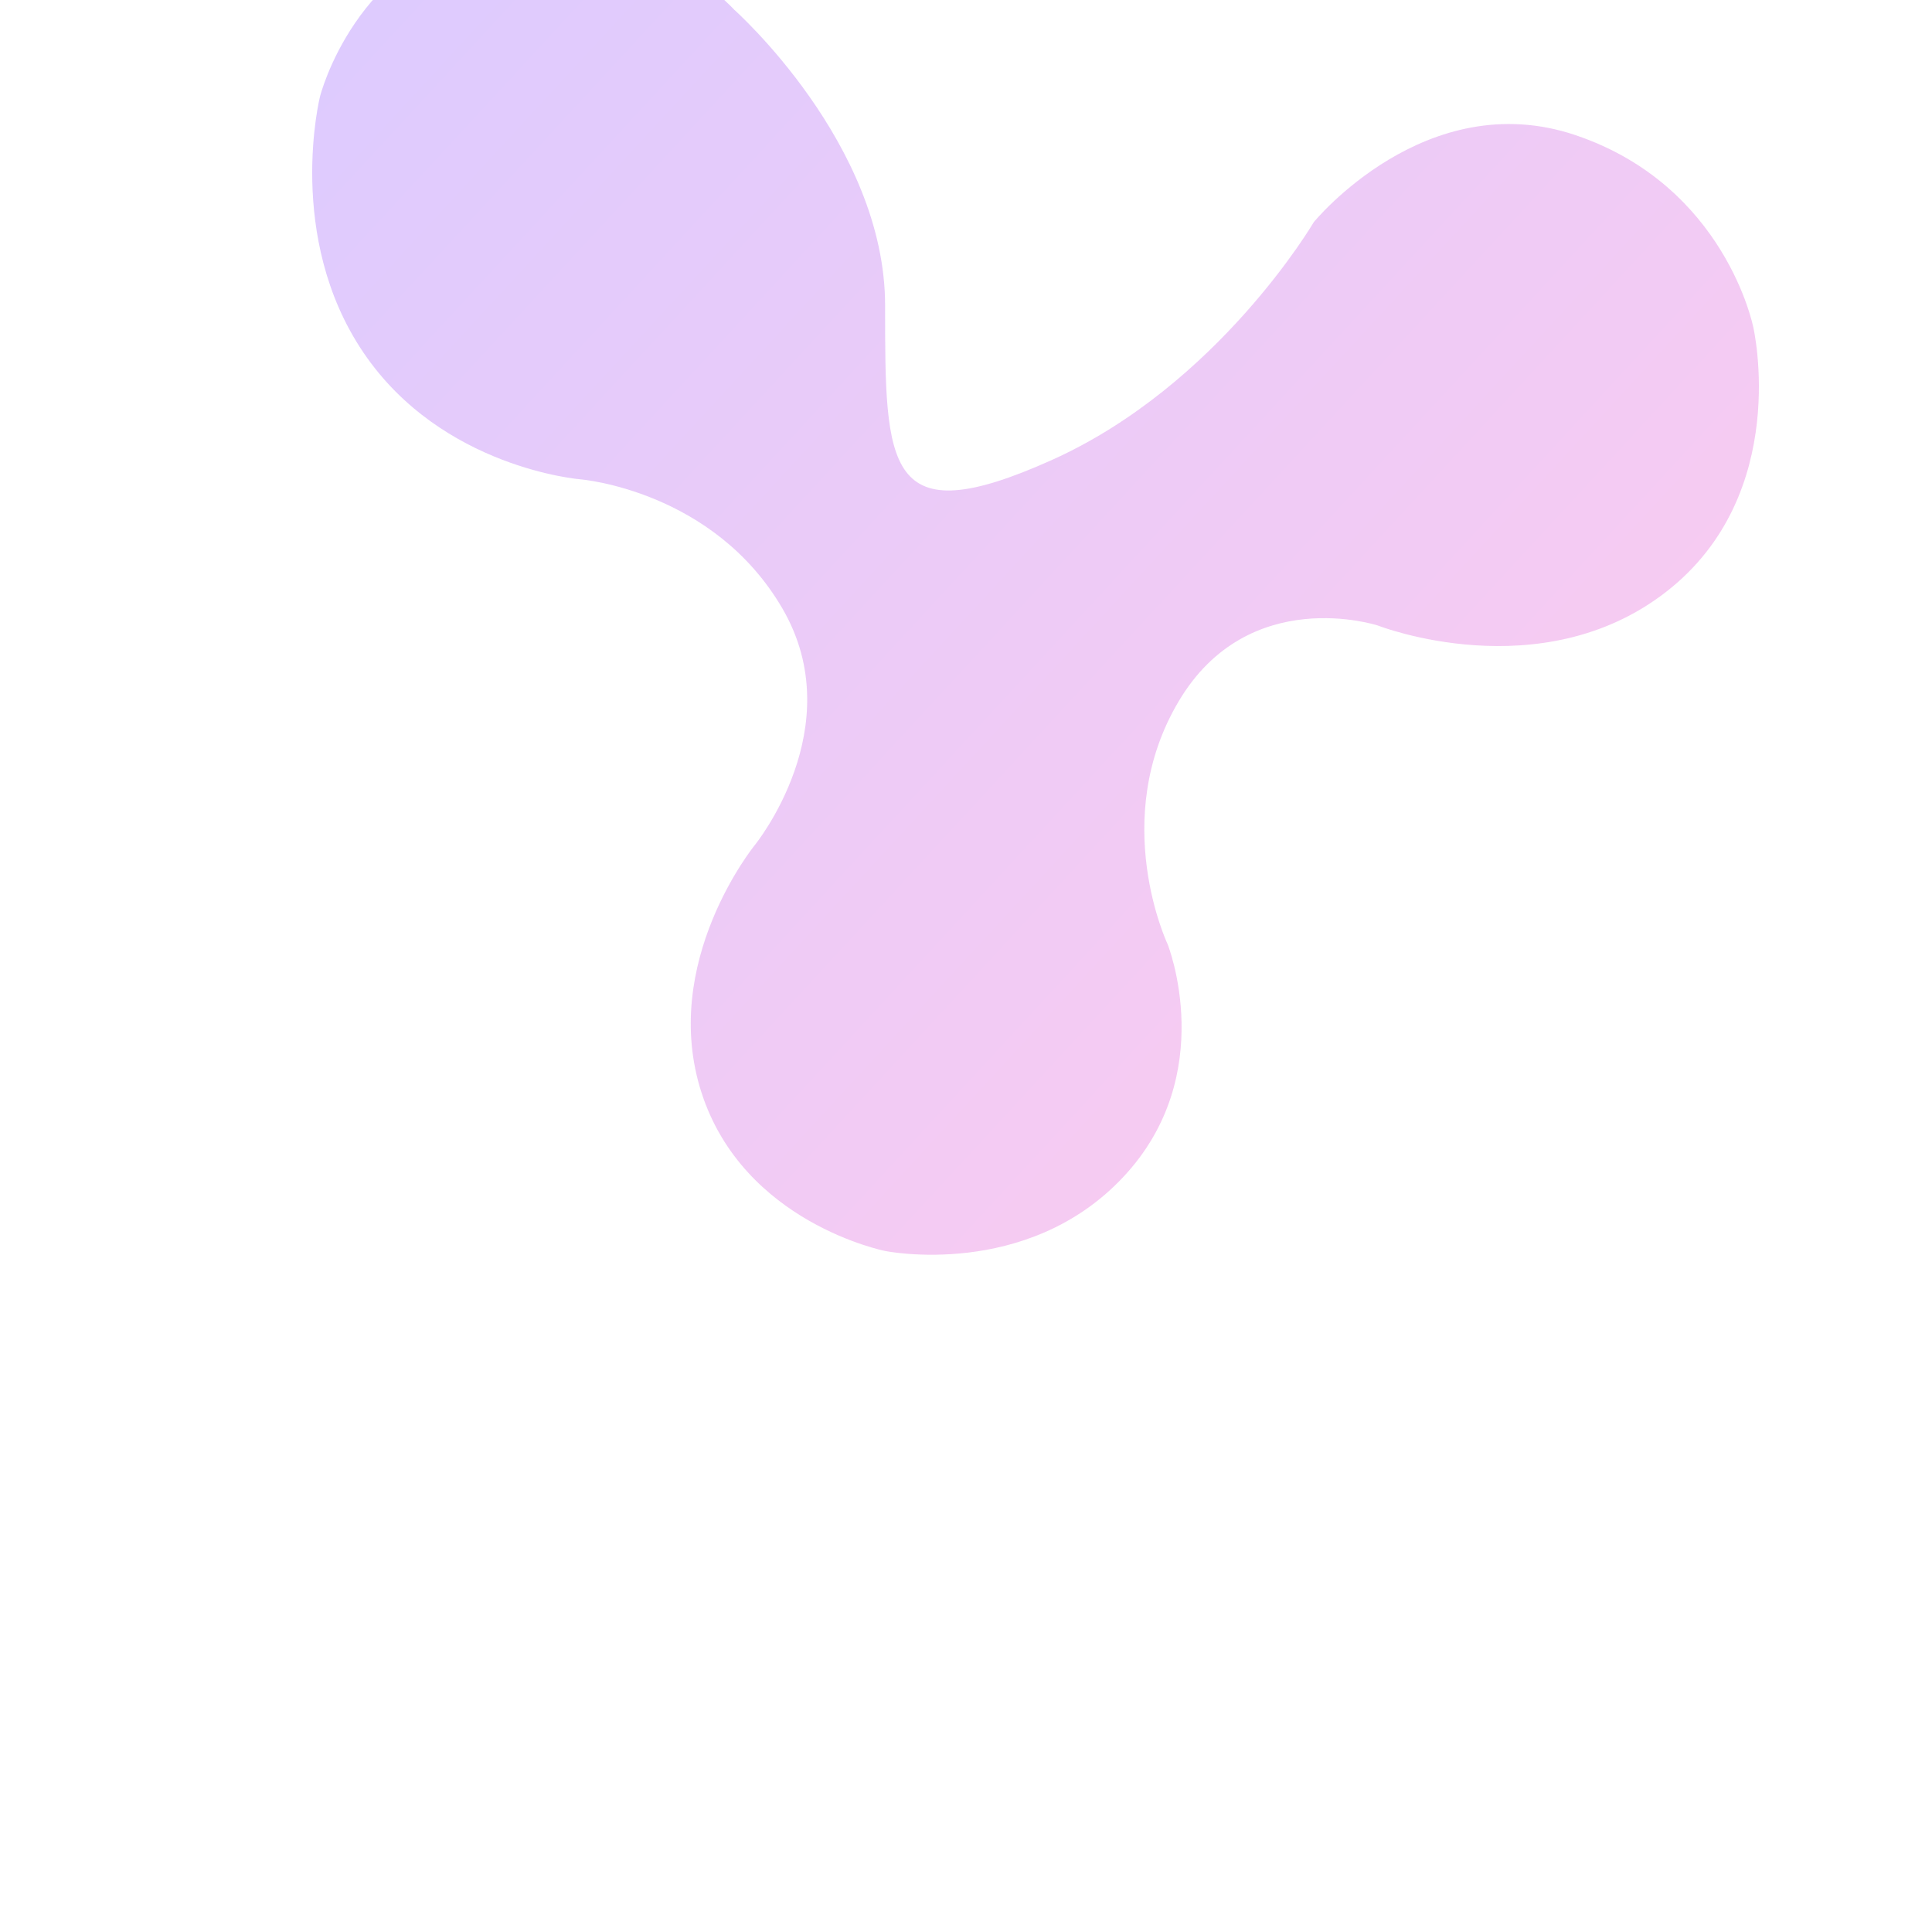 <svg width="800" height="800" viewBox="0 0 800 800" fill="none" xmlns="http://www.w3.org/2000/svg">
  <g opacity="0.3">
    <path d="M435.5 190.5C504.5 159.5 544 92 544 92C544 92 590.5 35 652.5 56C714.5 77 726 135.5 726 135.5C726 135.5 742 204.5 690 245C638 285.5 570.5 259 570.5 259C570.5 259 517 241.5 488 290.5C459 339.5 483.5 391 483.5 391C483.5 391 505 445 465 487.5C425 530 366.5 518 366.5 518C366.5 518 308 506.5 290.5 452.5C273 398.5 312.5 350 312.5 350C312.5 350 352.5 301 324 252C295.5 203 240.5 198.5 240.5 198.5C240.5 198.5 183 194 150.5 146C118 98 132.5 40 132.5 40C132.5 40 147 -18 205 -29.5C263 -41 304 4 304 4C304 4 366.5 59.5 366.5 126.5C366.5 193.5 366.5 221.5 435.5 190.5Z" fill="url(#paint0_linear_1_2)"/>
  </g>
  <defs>
    <linearGradient id="paint0_linear_1_2" x1="132.5" y1="-29.5" x2="726" y2="518" gradientUnits="userSpaceOnUse">
      <stop stop-color="#8A4FFF"/>
      <stop offset="1" stop-color="#FF4FC4"/>
    </linearGradient>
  </defs>
</svg>